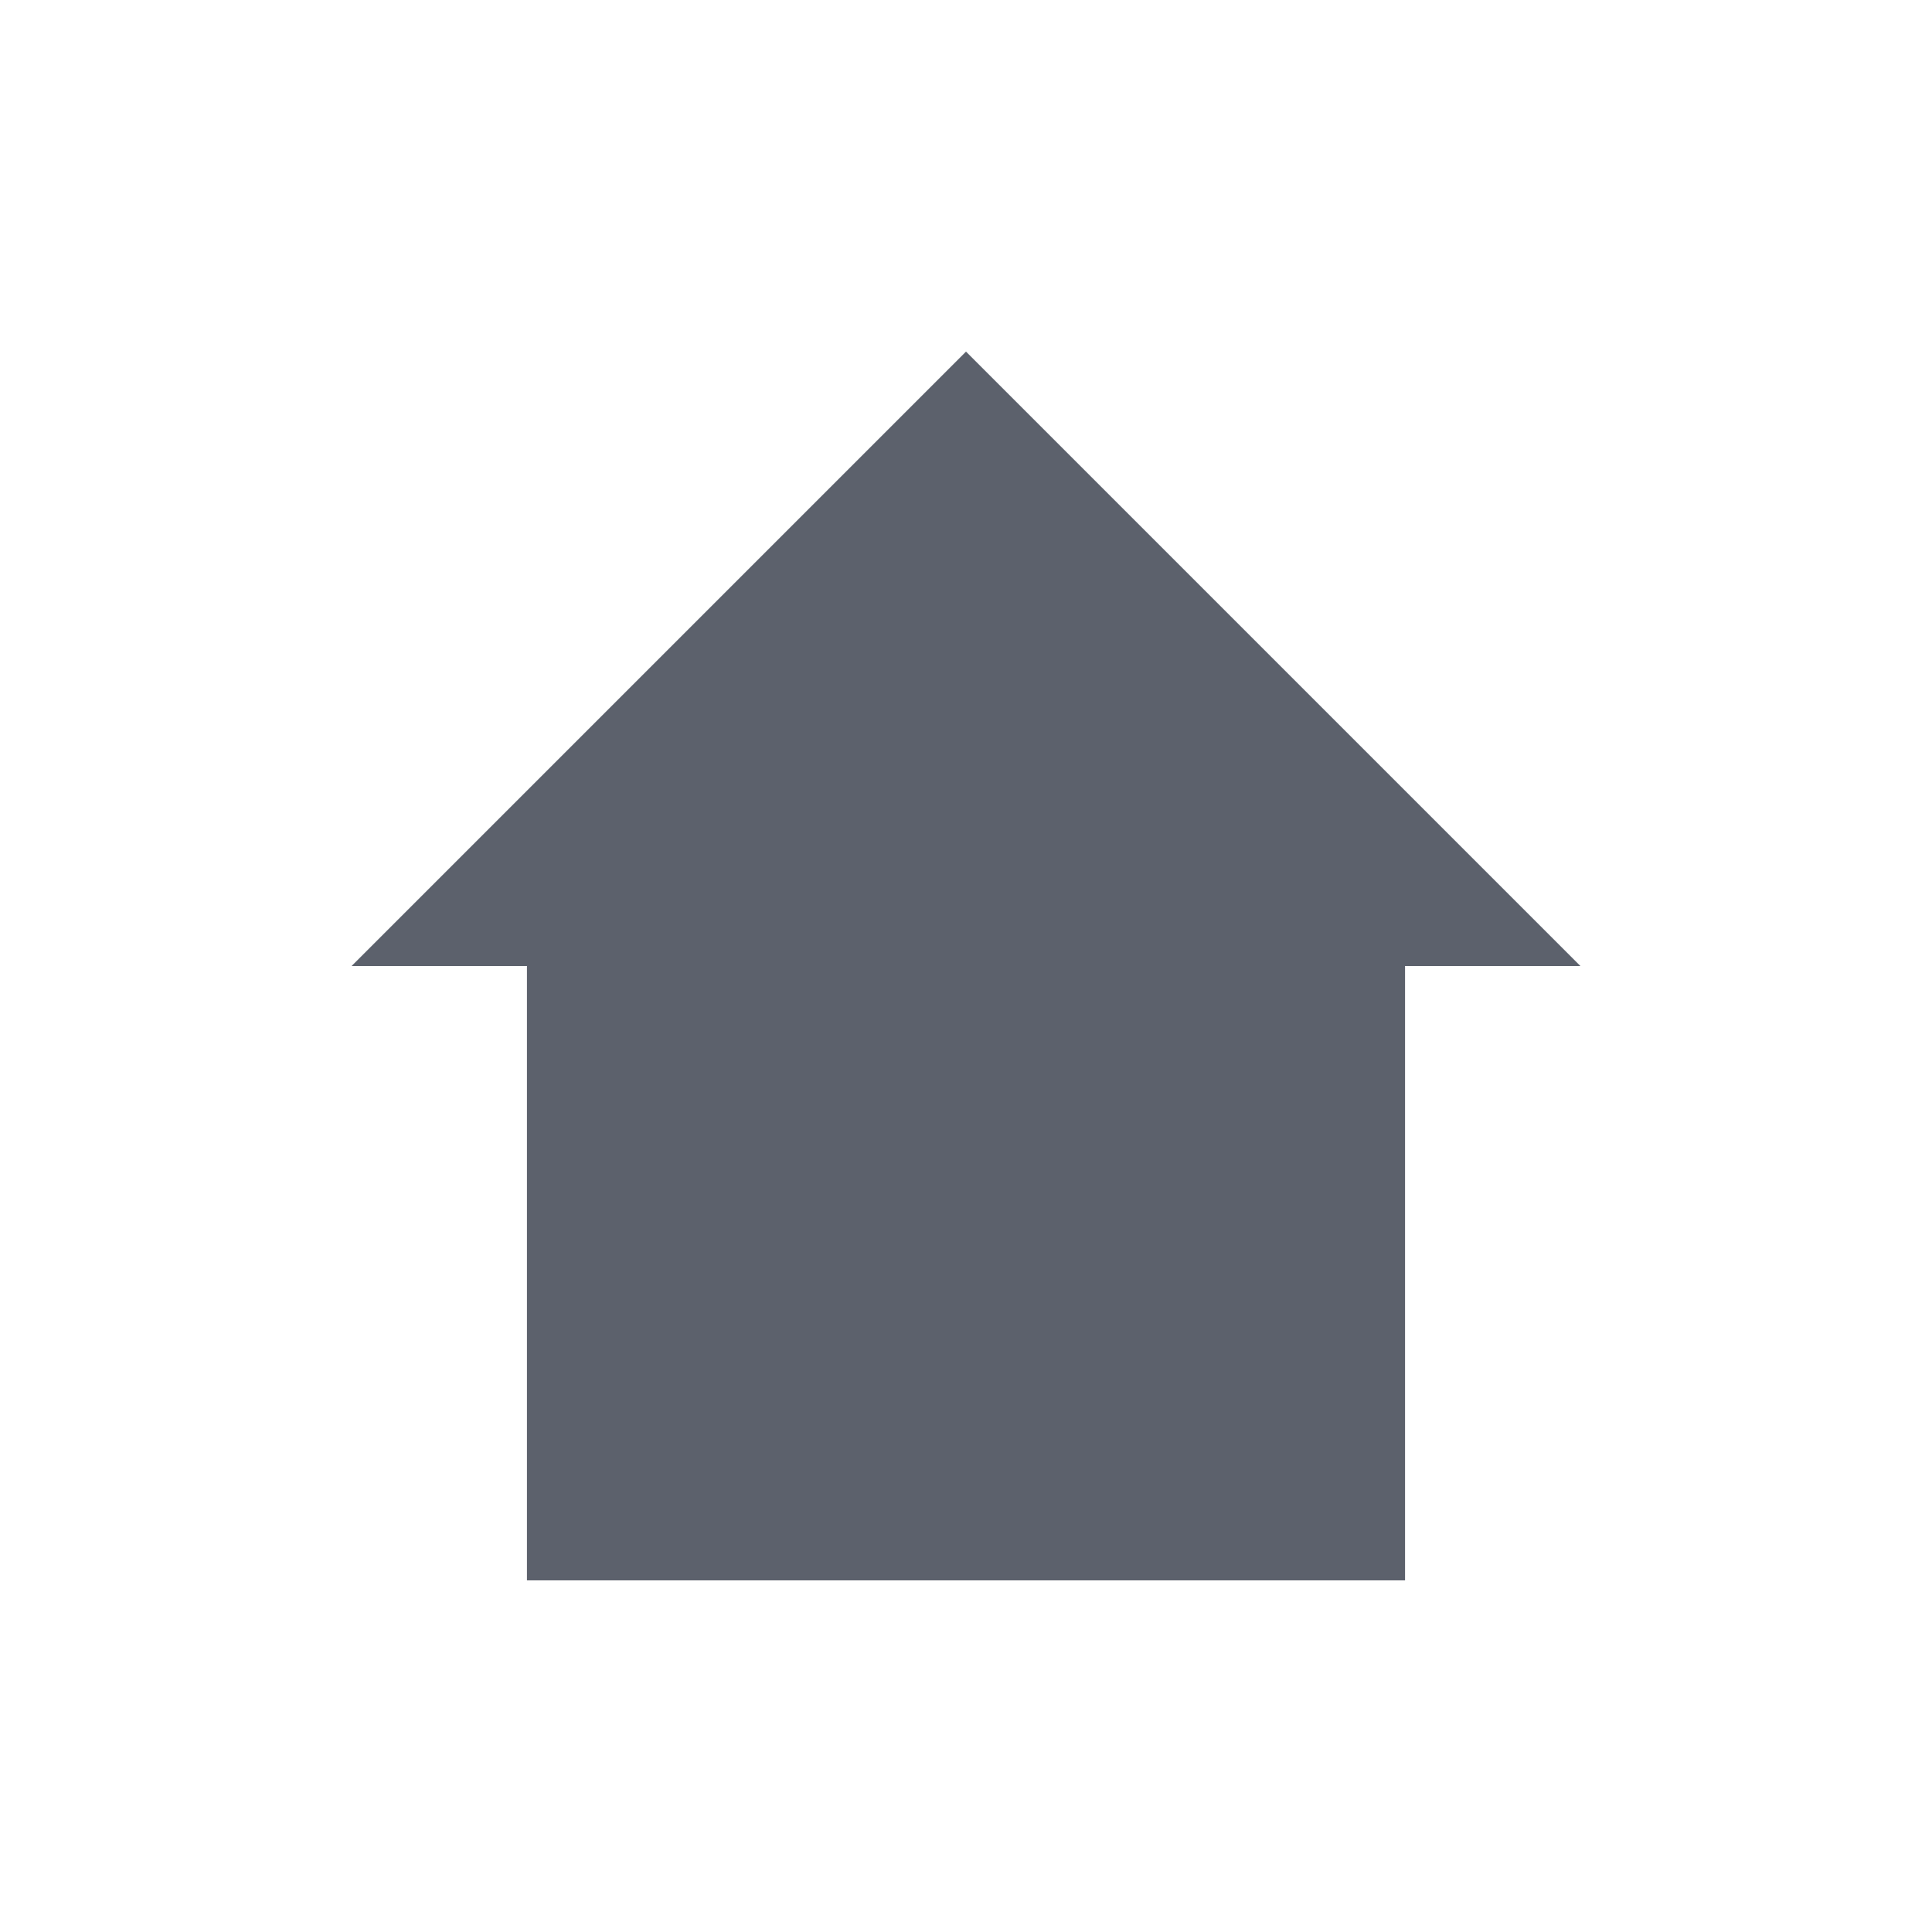 <?xml version="1.0" encoding="UTF-8"?>
<svg xmlns="http://www.w3.org/2000/svg" xmlns:xlink="http://www.w3.org/1999/xlink" width="12pt" height="12pt" viewBox="0 0 12 12" version="1.1">
<g id="surface1">
<path style=" stroke:none;fill-rule:nonzero;fill:rgb(36.078%,38.039%,42.353%);fill-opacity:1;" d="M 6 2.184 L 2.184 6 L 3.273 6 L 3.273 9.816 L 8.727 9.816 L 8.727 6 L 9.816 6 Z M 6 2.184 "/>
</g>
</svg>
